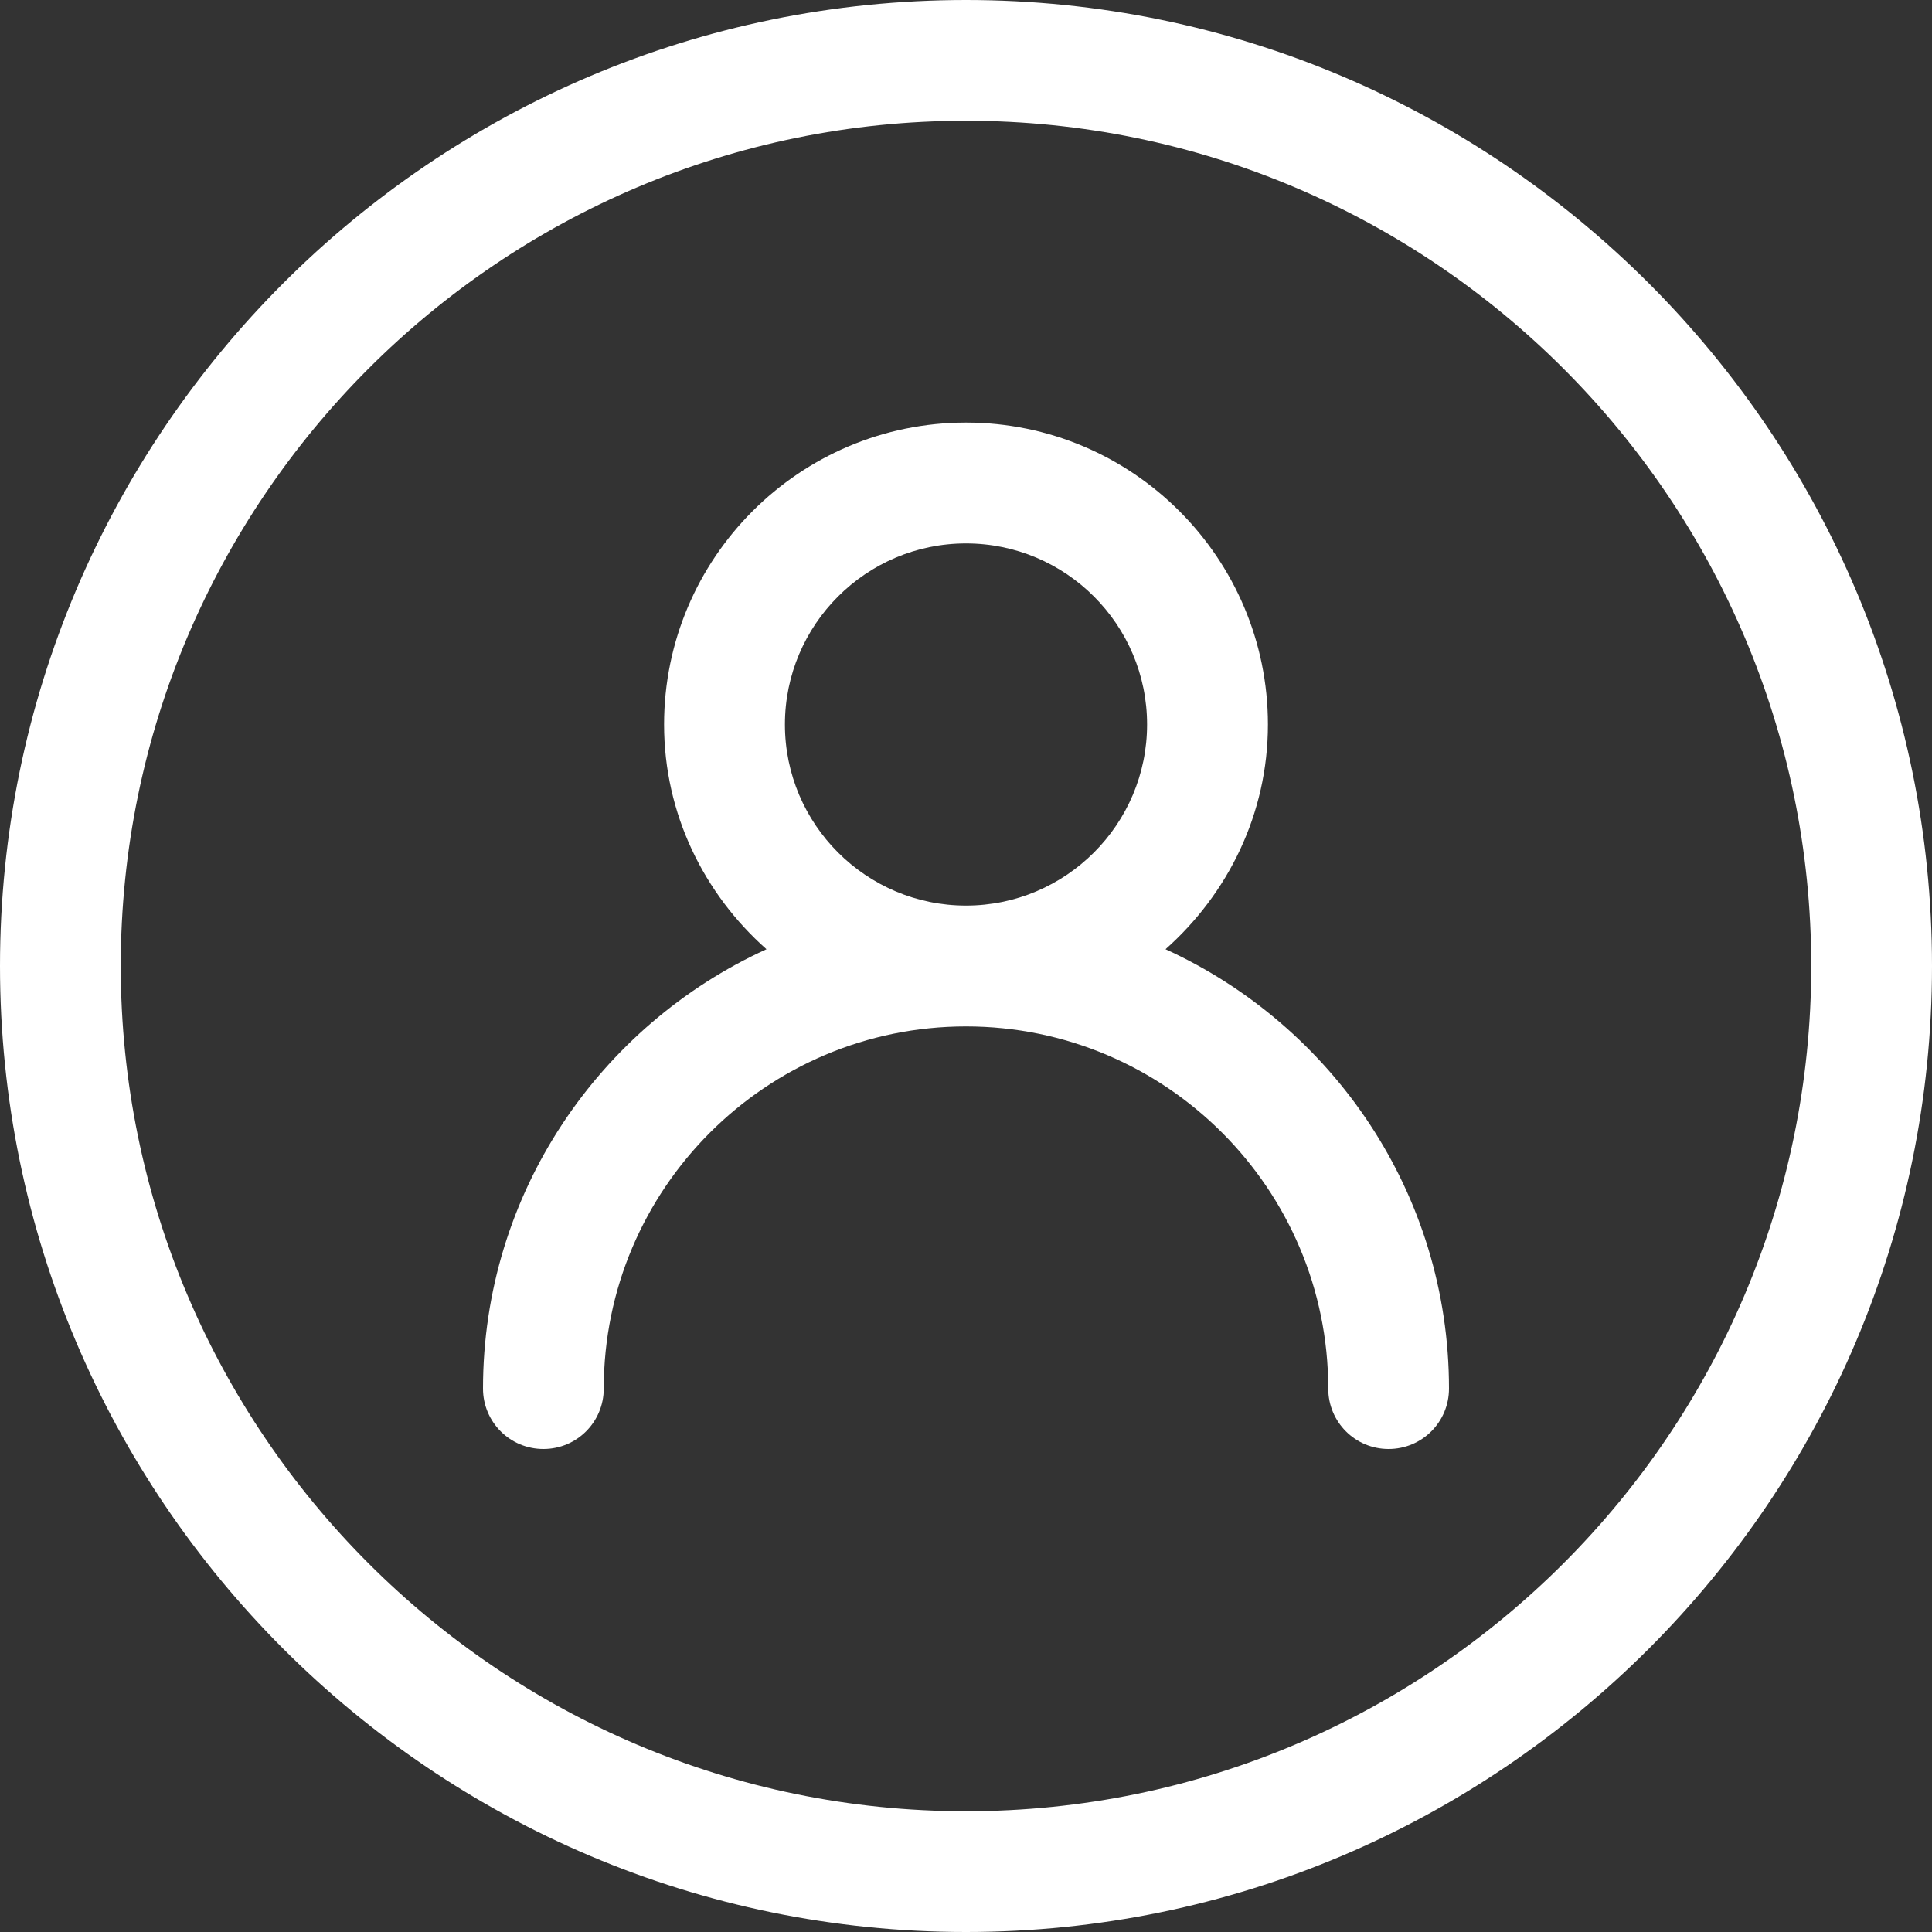 <svg width="22" height="22" viewBox="0 0 22 22" fill="none" xmlns="http://www.w3.org/2000/svg">
<rect x="0" y="0" width="22" height="22" fill="#333333" stroke="none"/>
<g clip-path="url(#clip0_14_5)">
<path d="M11 0C4.934 0 0 4.934 0 11C0 17.066 4.934 22 11 22C17.066 22 22 17.066 22 11C22 4.934 17.066 0 11 0ZM11 20.625C5.692 20.625 1.375 16.308 1.375 11C1.375 5.692 5.692 1.375 11 1.375C16.308 1.375 20.625 5.692 20.625 11C20.625 16.308 16.308 20.625 11 20.625Z" fill="white"/>
<path d="M13.272 10.809C13.981 10.179 14.438 9.27 14.438 8.25C14.438 6.354 12.896 4.812 11 4.812C9.104 4.812 7.562 6.354 7.562 8.25C7.562 9.271 8.019 10.18 8.728 10.809C6.827 11.677 5.5 13.59 5.5 15.812C5.5 16.193 5.807 16.5 6.188 16.5C6.568 16.5 6.875 16.193 6.875 15.812C6.875 13.538 8.725 11.688 11 11.688C13.275 11.688 15.125 13.538 15.125 15.812C15.125 16.193 15.432 16.5 15.812 16.5C16.193 16.5 16.5 16.193 16.5 15.812C16.5 13.591 15.173 11.677 13.272 10.809ZM8.938 8.25C8.938 7.113 9.863 6.188 11 6.188C12.137 6.188 13.062 7.113 13.062 8.25C13.062 9.387 12.137 10.312 11 10.312C9.863 10.312 8.938 9.387 8.938 8.25Z" fill="white"/>
</g>
<defs>
<clipPath id="clip0_14_5">
<rect width="22" height="22" fill="white"/>
</clipPath>
</defs>
</svg>
